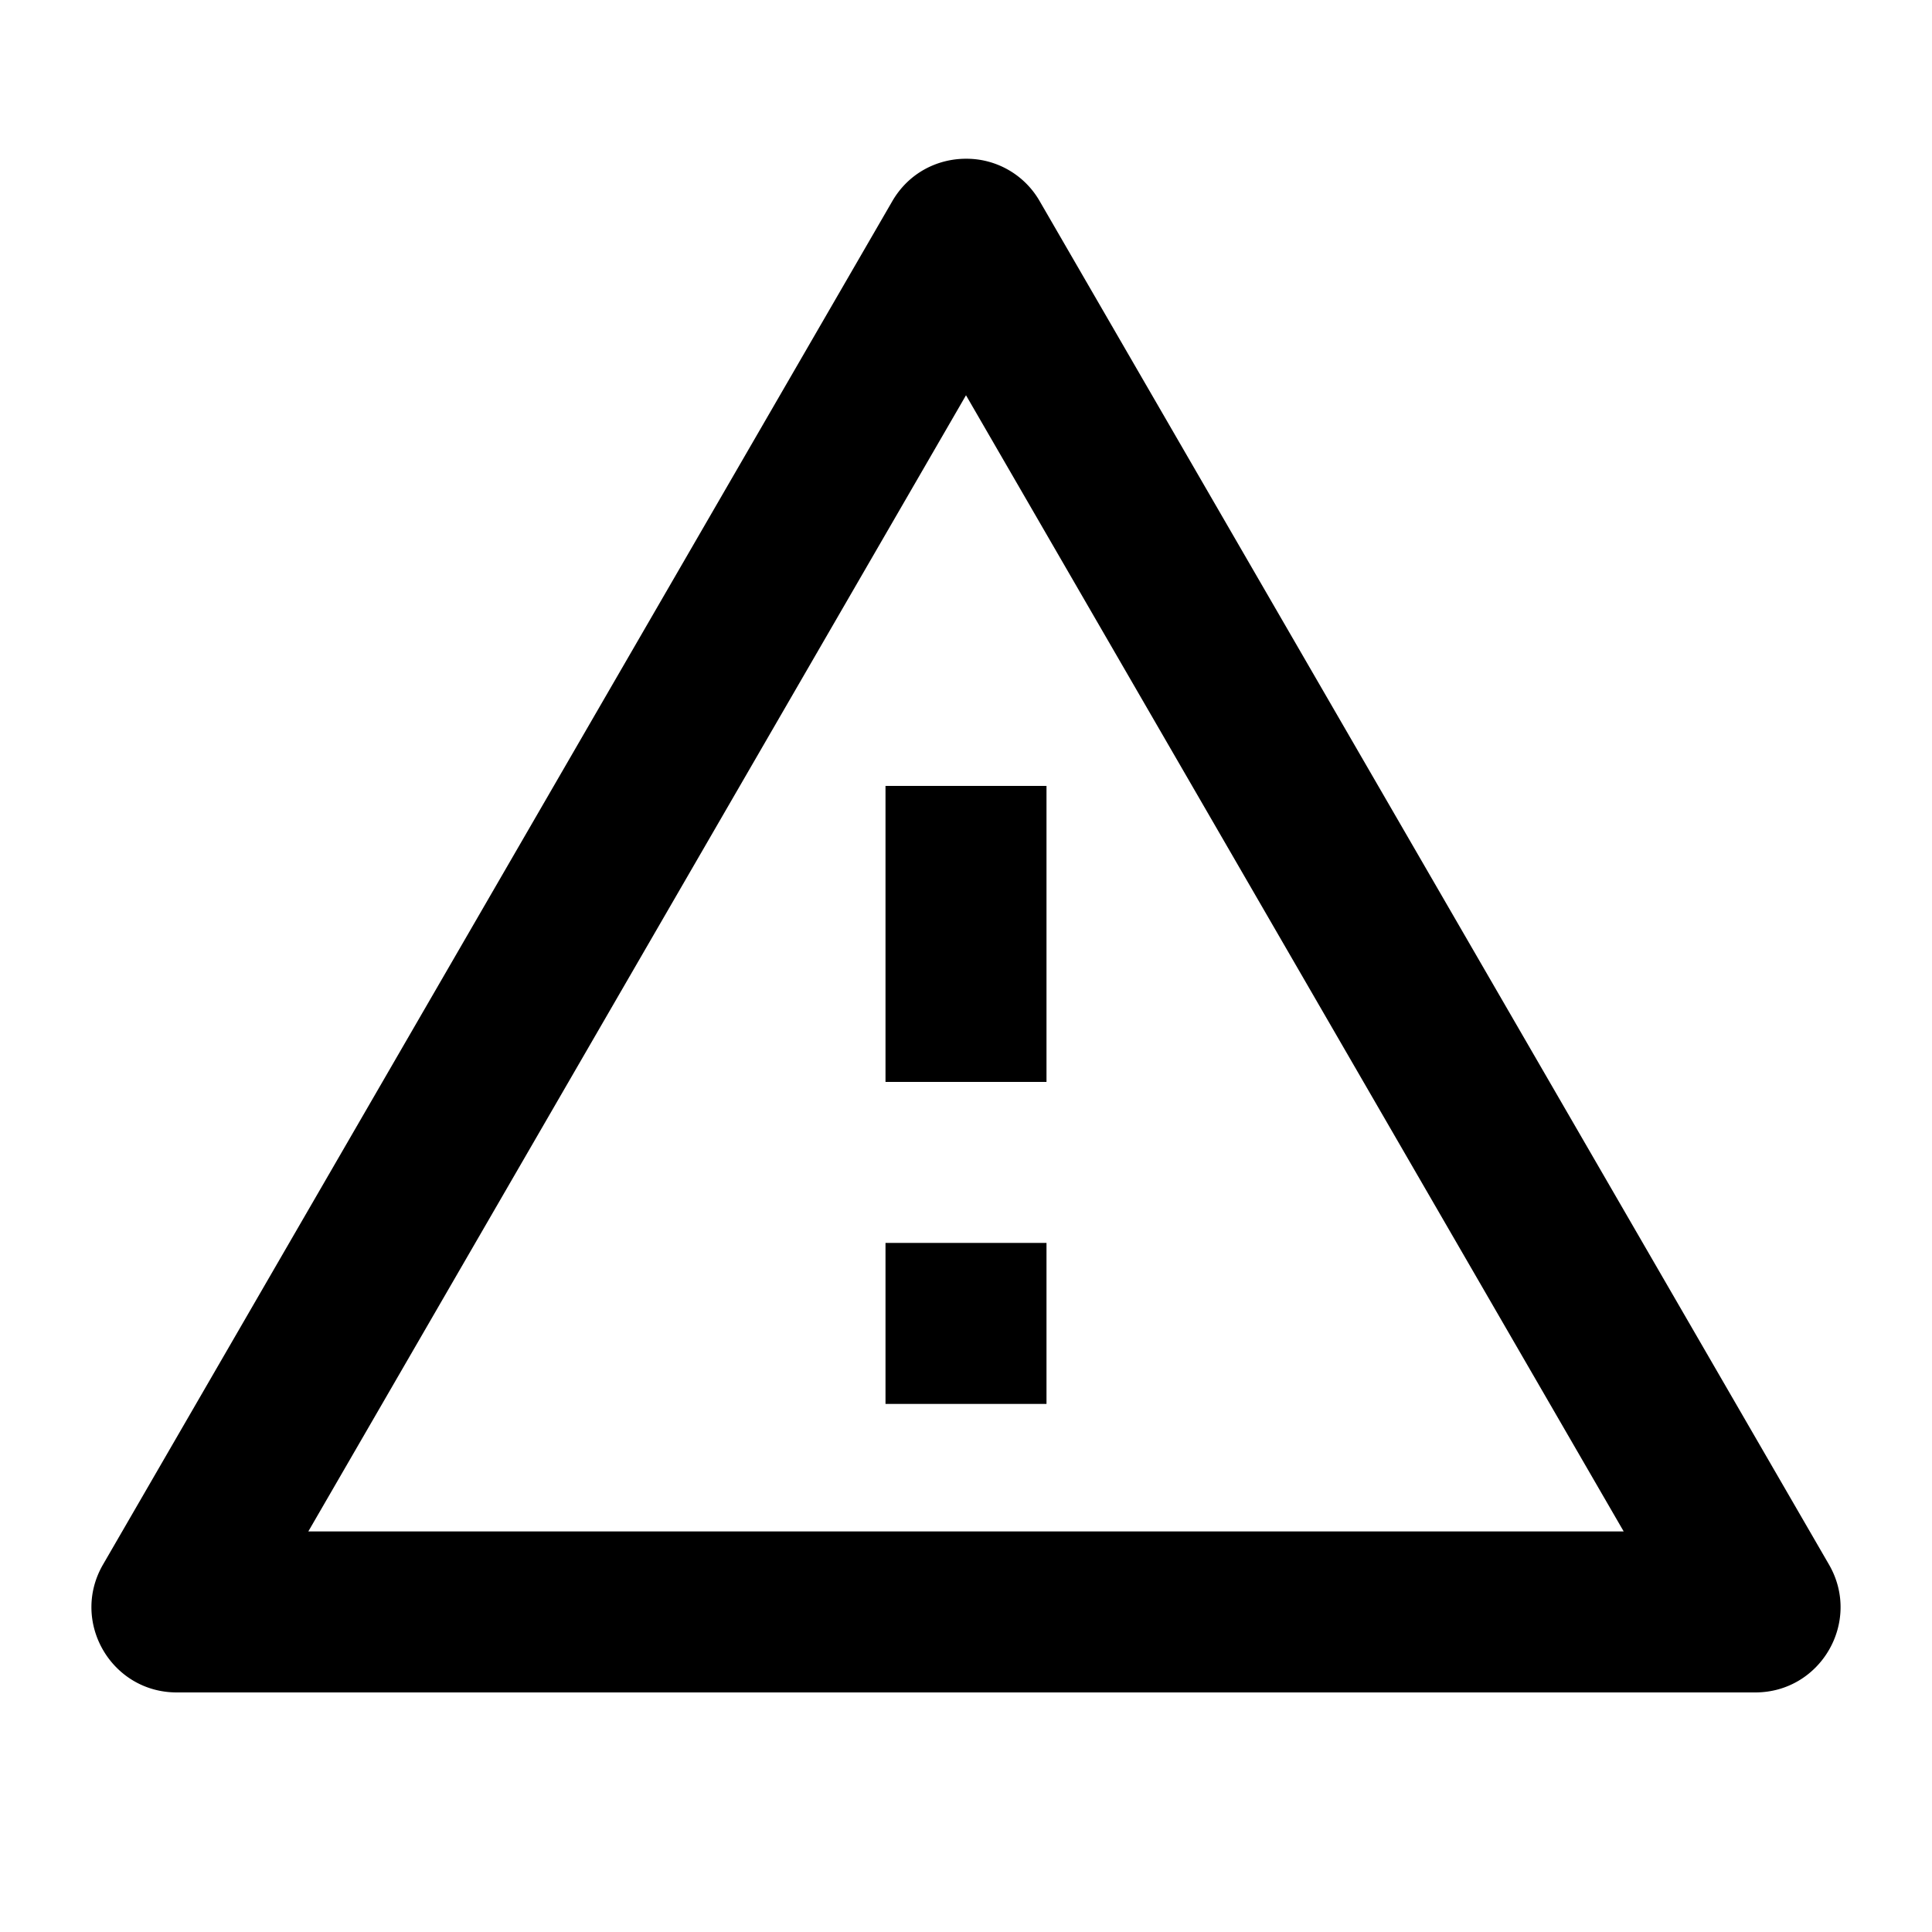 <svg id="iconPath" version="1.1" xmlns="http://www.w3.org/2000/svg" x="0" y="0" viewBox="0 0 24 24" xml:space="preserve"><path d="M11 15.44h2v2h-2v-2zm0-5.677h2v3.677h-2V9.763z"/><path d="M12 4.91l8.17 14.114H3.83L12 4.91m0-2.938c-.356 0-.712.176-.916.528L1.28 19.435c-.409.706.1 1.589.916 1.589h19.608c.816 0 1.325-.883.916-1.589L12.916 2.5A1.048 1.048 0 0 0 12 1.972z"/><path fill="none" d="M0 0h24v24H0z"/></svg>
